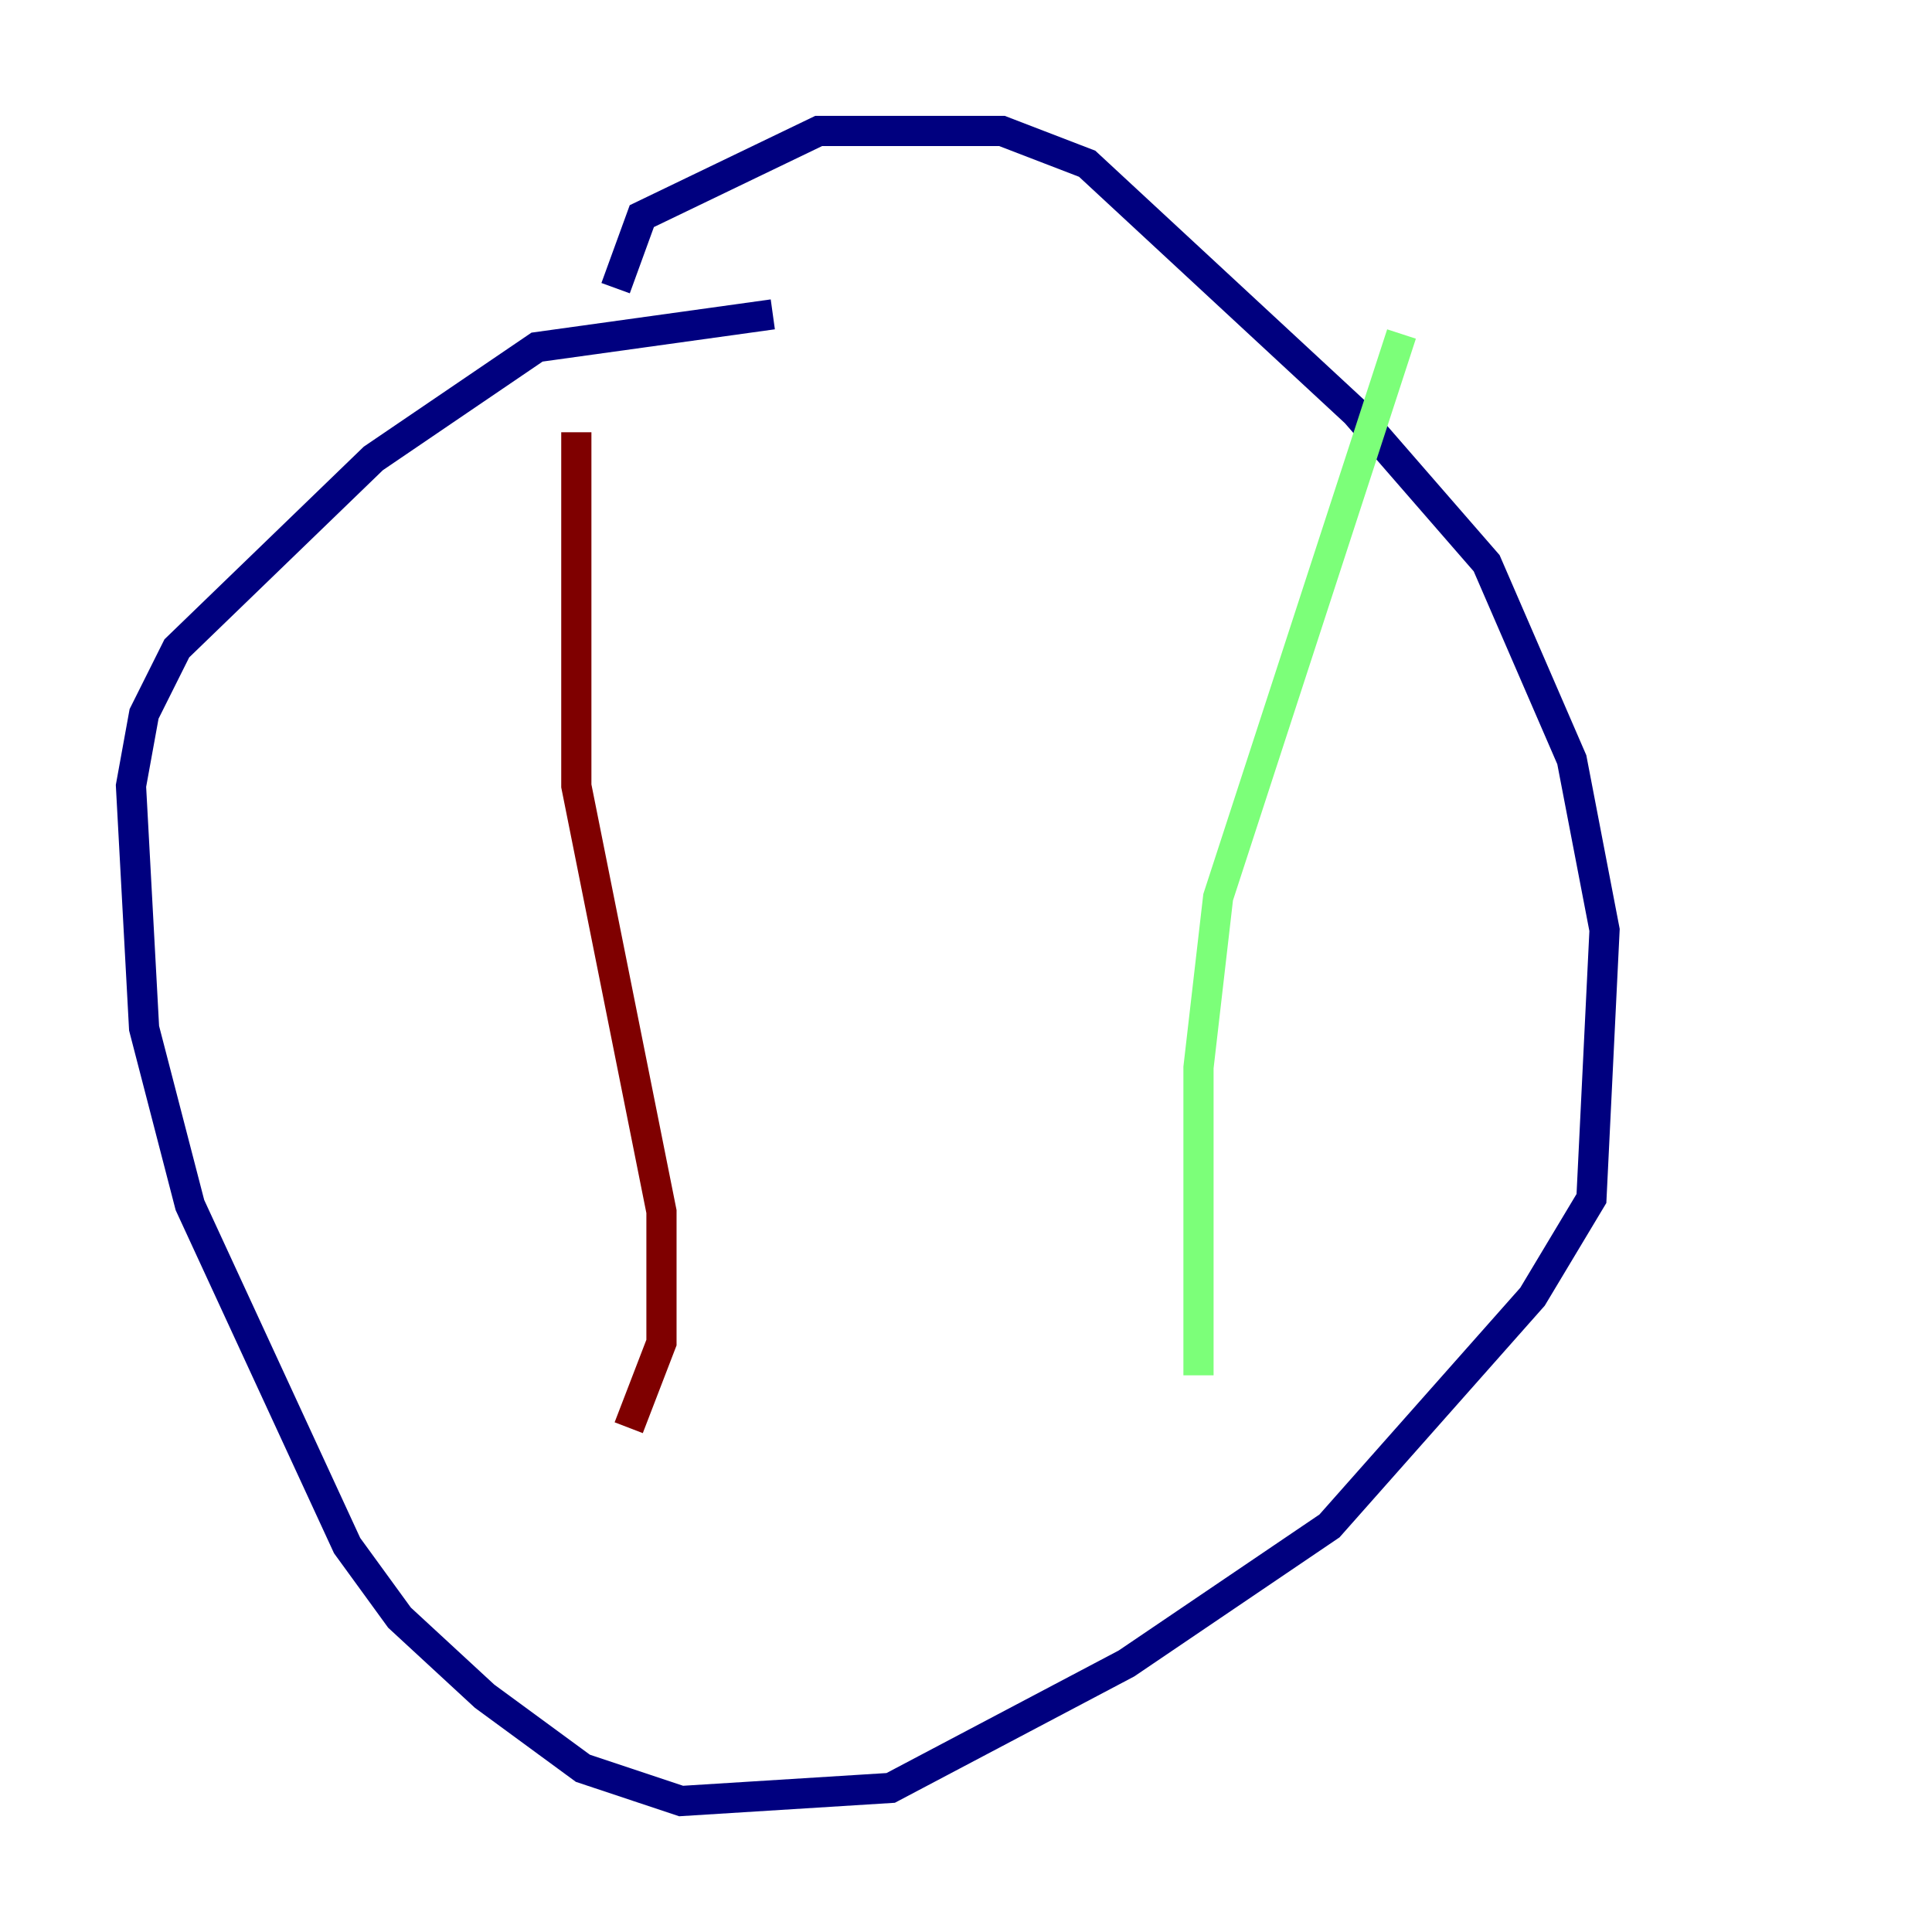 <?xml version="1.0" encoding="utf-8" ?>
<svg baseProfile="tiny" height="128" version="1.2" viewBox="0,0,128,128" width="128" xmlns="http://www.w3.org/2000/svg" xmlns:ev="http://www.w3.org/2001/xml-events" xmlns:xlink="http://www.w3.org/1999/xlink"><defs /><polyline fill="none" points="40.786,19.091 42.522,14.319 54.237,8.678 66.386,8.678 72.027,10.848 89.817,27.336 98.495,37.315 104.136,50.332 106.305,61.614 105.437,79.403 101.532,85.912 88.081,101.098 74.63,110.21 59.01,118.454 45.125,119.322 38.617,117.153 32.108,112.38 26.468,107.173 22.997,102.4 12.583,79.837 9.546,68.122 8.678,52.068 9.546,47.295 11.715,42.956 24.732,30.373 35.58,22.997 51.2,20.827" stroke="#00007f" stroke-width="2" /><polyline fill="none" points="92.854,22.129 80.705,59.444 79.403,70.725 79.403,91.119" stroke="#7cff79" stroke-width="2" /><polyline fill="none" points="38.183,28.637 38.183,52.068 43.824,80.271 43.824,88.949 41.654,94.59" stroke="#7f0000" stroke-width="2" /></svg>